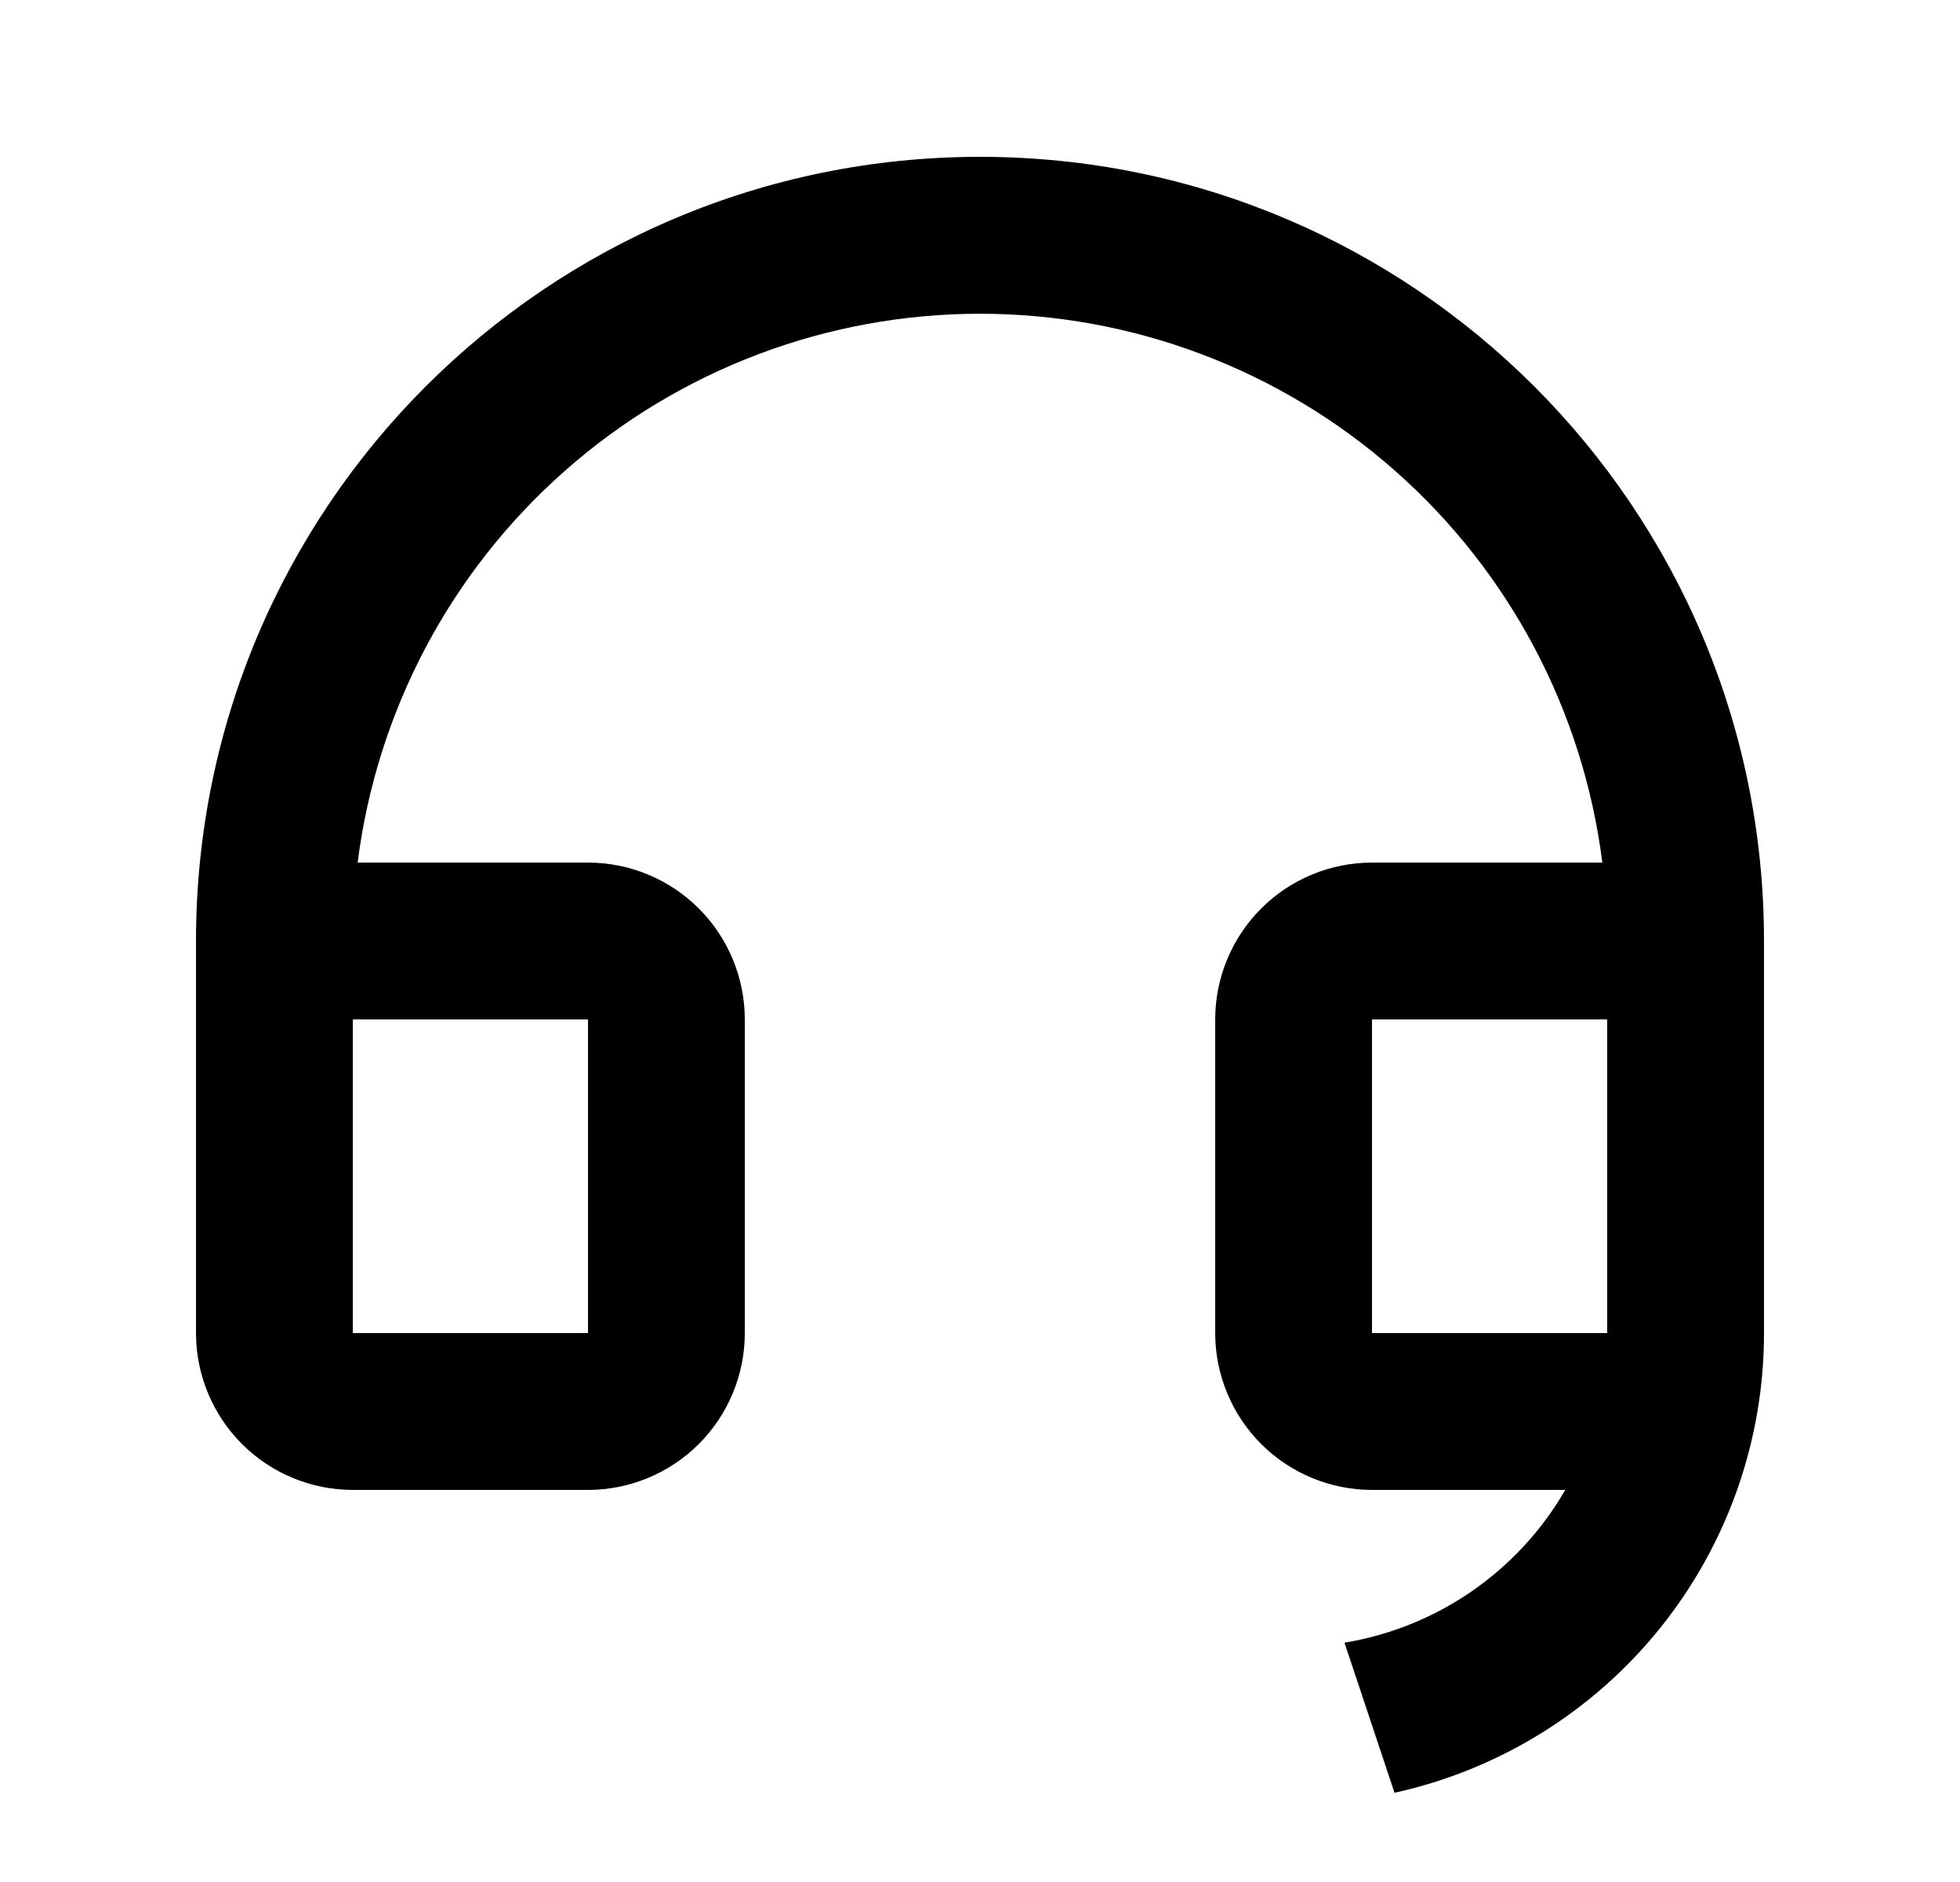 <svg width="25" height="24" viewBox="0 0 25 24" fill="none" xmlns="http://www.w3.org/2000/svg">
<path d="M22.5 17.002C22.5 18.37 22.032 19.696 21.175 20.762C20.318 21.827 19.123 22.568 17.787 22.862L17.149 20.948C17.733 20.852 18.289 20.627 18.776 20.29C19.263 19.953 19.669 19.513 19.965 19H17.5C16.97 19 16.461 18.789 16.086 18.414C15.711 18.039 15.5 17.53 15.5 17V13C15.5 12.47 15.711 11.961 16.086 11.586C16.461 11.211 16.97 11 17.5 11H20.438C20.194 9.067 19.253 7.289 17.791 6.001C16.33 4.712 14.448 4.001 12.5 4.001C10.552 4.001 8.67 4.712 7.209 6.001C5.747 7.289 4.806 9.067 4.562 11H7.5C8.03 11 8.539 11.211 8.914 11.586C9.289 11.961 9.5 12.47 9.5 13V17C9.5 17.53 9.289 18.039 8.914 18.414C8.539 18.789 8.03 19 7.5 19H4.5C3.97 19 3.461 18.789 3.086 18.414C2.711 18.039 2.5 17.53 2.5 17V12C2.5 6.477 6.977 2 12.5 2C18.023 2 22.5 6.477 22.5 12V17.002ZM20.5 17V13H17.5V17H20.5ZM4.5 13V17H7.5V13H4.5Z" fill="black"/>
</svg>
